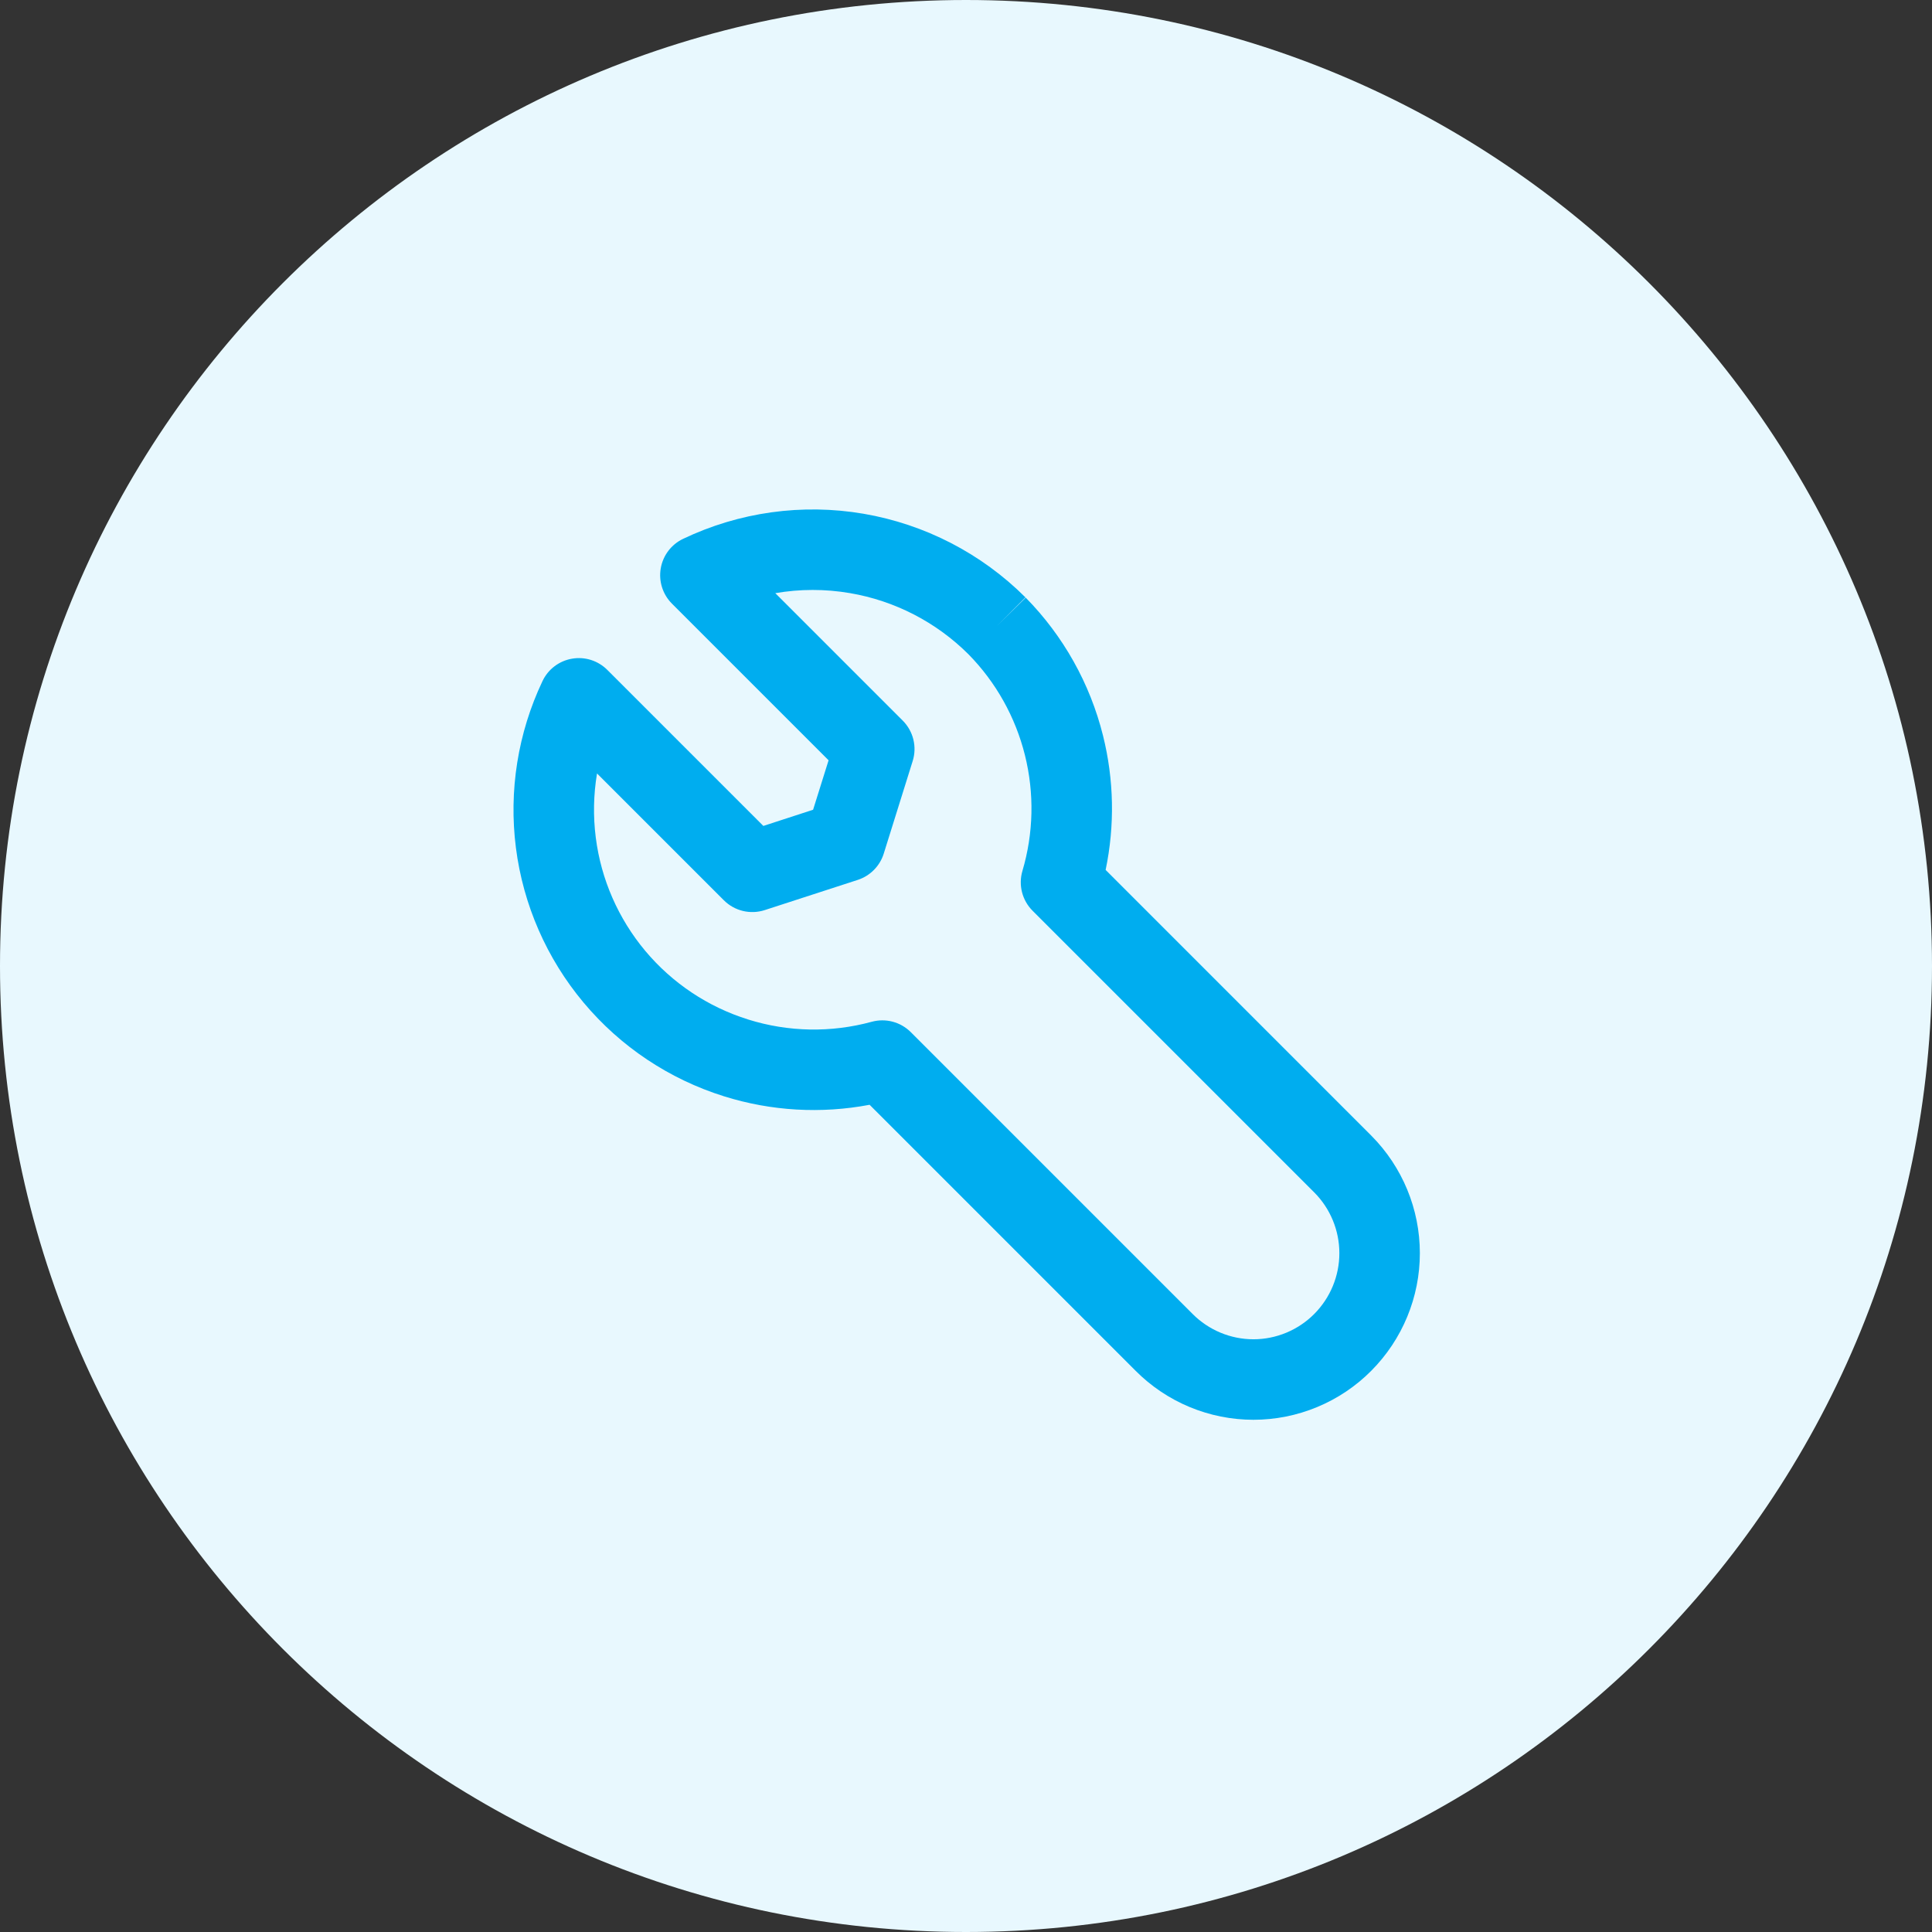 <svg width="48" height="48" viewBox="0 0 48 48" fill="none" xmlns="http://www.w3.org/2000/svg">
<rect x="0" y="0" width="48" height="48" fill="#333333" stroke="none"/>
<path d="M24 48C37.255 48 48 37.255 48 24C48 10.745 37.255 0 24 0C10.745 0 0 10.745 0 24C0 37.255 10.745 48 24 48Z" fill="#E8F8FE"/>
<path fill-rule="evenodd" clip-rule="evenodd" d="M16.97 13.388C18.365 12.722 19.931 12.504 21.455 12.764C22.978 13.025 24.384 13.751 25.477 14.842L24.771 15.55L25.484 14.849C26.419 15.8 27.082 16.983 27.404 18.276C27.678 19.372 27.699 20.513 27.469 21.613L34.07 28.215C34.842 28.991 35.276 30.041 35.276 31.135C35.276 32.229 34.842 33.279 34.07 34.055C33.687 34.441 33.23 34.748 32.727 34.957C32.225 35.166 31.686 35.274 31.141 35.274C30.597 35.274 30.058 35.166 29.555 34.957C29.053 34.748 28.597 34.442 28.213 34.056C28.213 34.056 28.212 34.055 28.212 34.055L21.605 27.448C20.404 27.676 19.162 27.605 17.99 27.238C16.627 26.812 15.416 26.004 14.499 24.909C13.583 23.815 12.999 22.481 12.818 21.065C12.637 19.649 12.866 18.211 13.478 16.922C13.617 16.628 13.89 16.42 14.211 16.365C14.531 16.309 14.858 16.413 15.088 16.643L18.965 20.52L20.201 20.118L20.586 18.889L16.694 14.997C16.465 14.768 16.361 14.441 16.416 14.121C16.471 13.801 16.677 13.528 16.97 13.388ZM32.652 32.645C33.051 32.244 33.276 31.701 33.276 31.135C33.276 30.57 33.052 30.027 32.653 29.626C32.653 29.626 32.653 29.626 32.652 29.625L25.654 22.627C25.395 22.368 25.298 21.988 25.402 21.637C25.679 20.701 25.7 19.708 25.464 18.761C25.228 17.815 24.744 16.95 24.061 16.255C23.26 15.457 22.232 14.926 21.118 14.736C20.5 14.63 19.873 14.632 19.262 14.737L22.428 17.903C22.691 18.166 22.787 18.554 22.675 18.909L21.956 21.209C21.859 21.518 21.618 21.761 21.31 21.861L19 22.611C18.642 22.727 18.25 22.633 17.984 22.367L14.833 19.216C14.745 19.741 14.734 20.278 14.802 20.811C14.934 21.848 15.362 22.824 16.032 23.625C16.703 24.426 17.59 25.017 18.587 25.329C19.584 25.642 20.65 25.661 21.657 25.386C22.004 25.291 22.374 25.389 22.628 25.643L29.63 32.645C29.828 32.844 30.064 33.002 30.323 33.11C30.582 33.218 30.86 33.274 31.141 33.274C31.422 33.274 31.7 33.218 31.959 33.11C32.219 33.002 32.454 32.844 32.652 32.645Z" fill="#00ADEF"/>
</svg>
